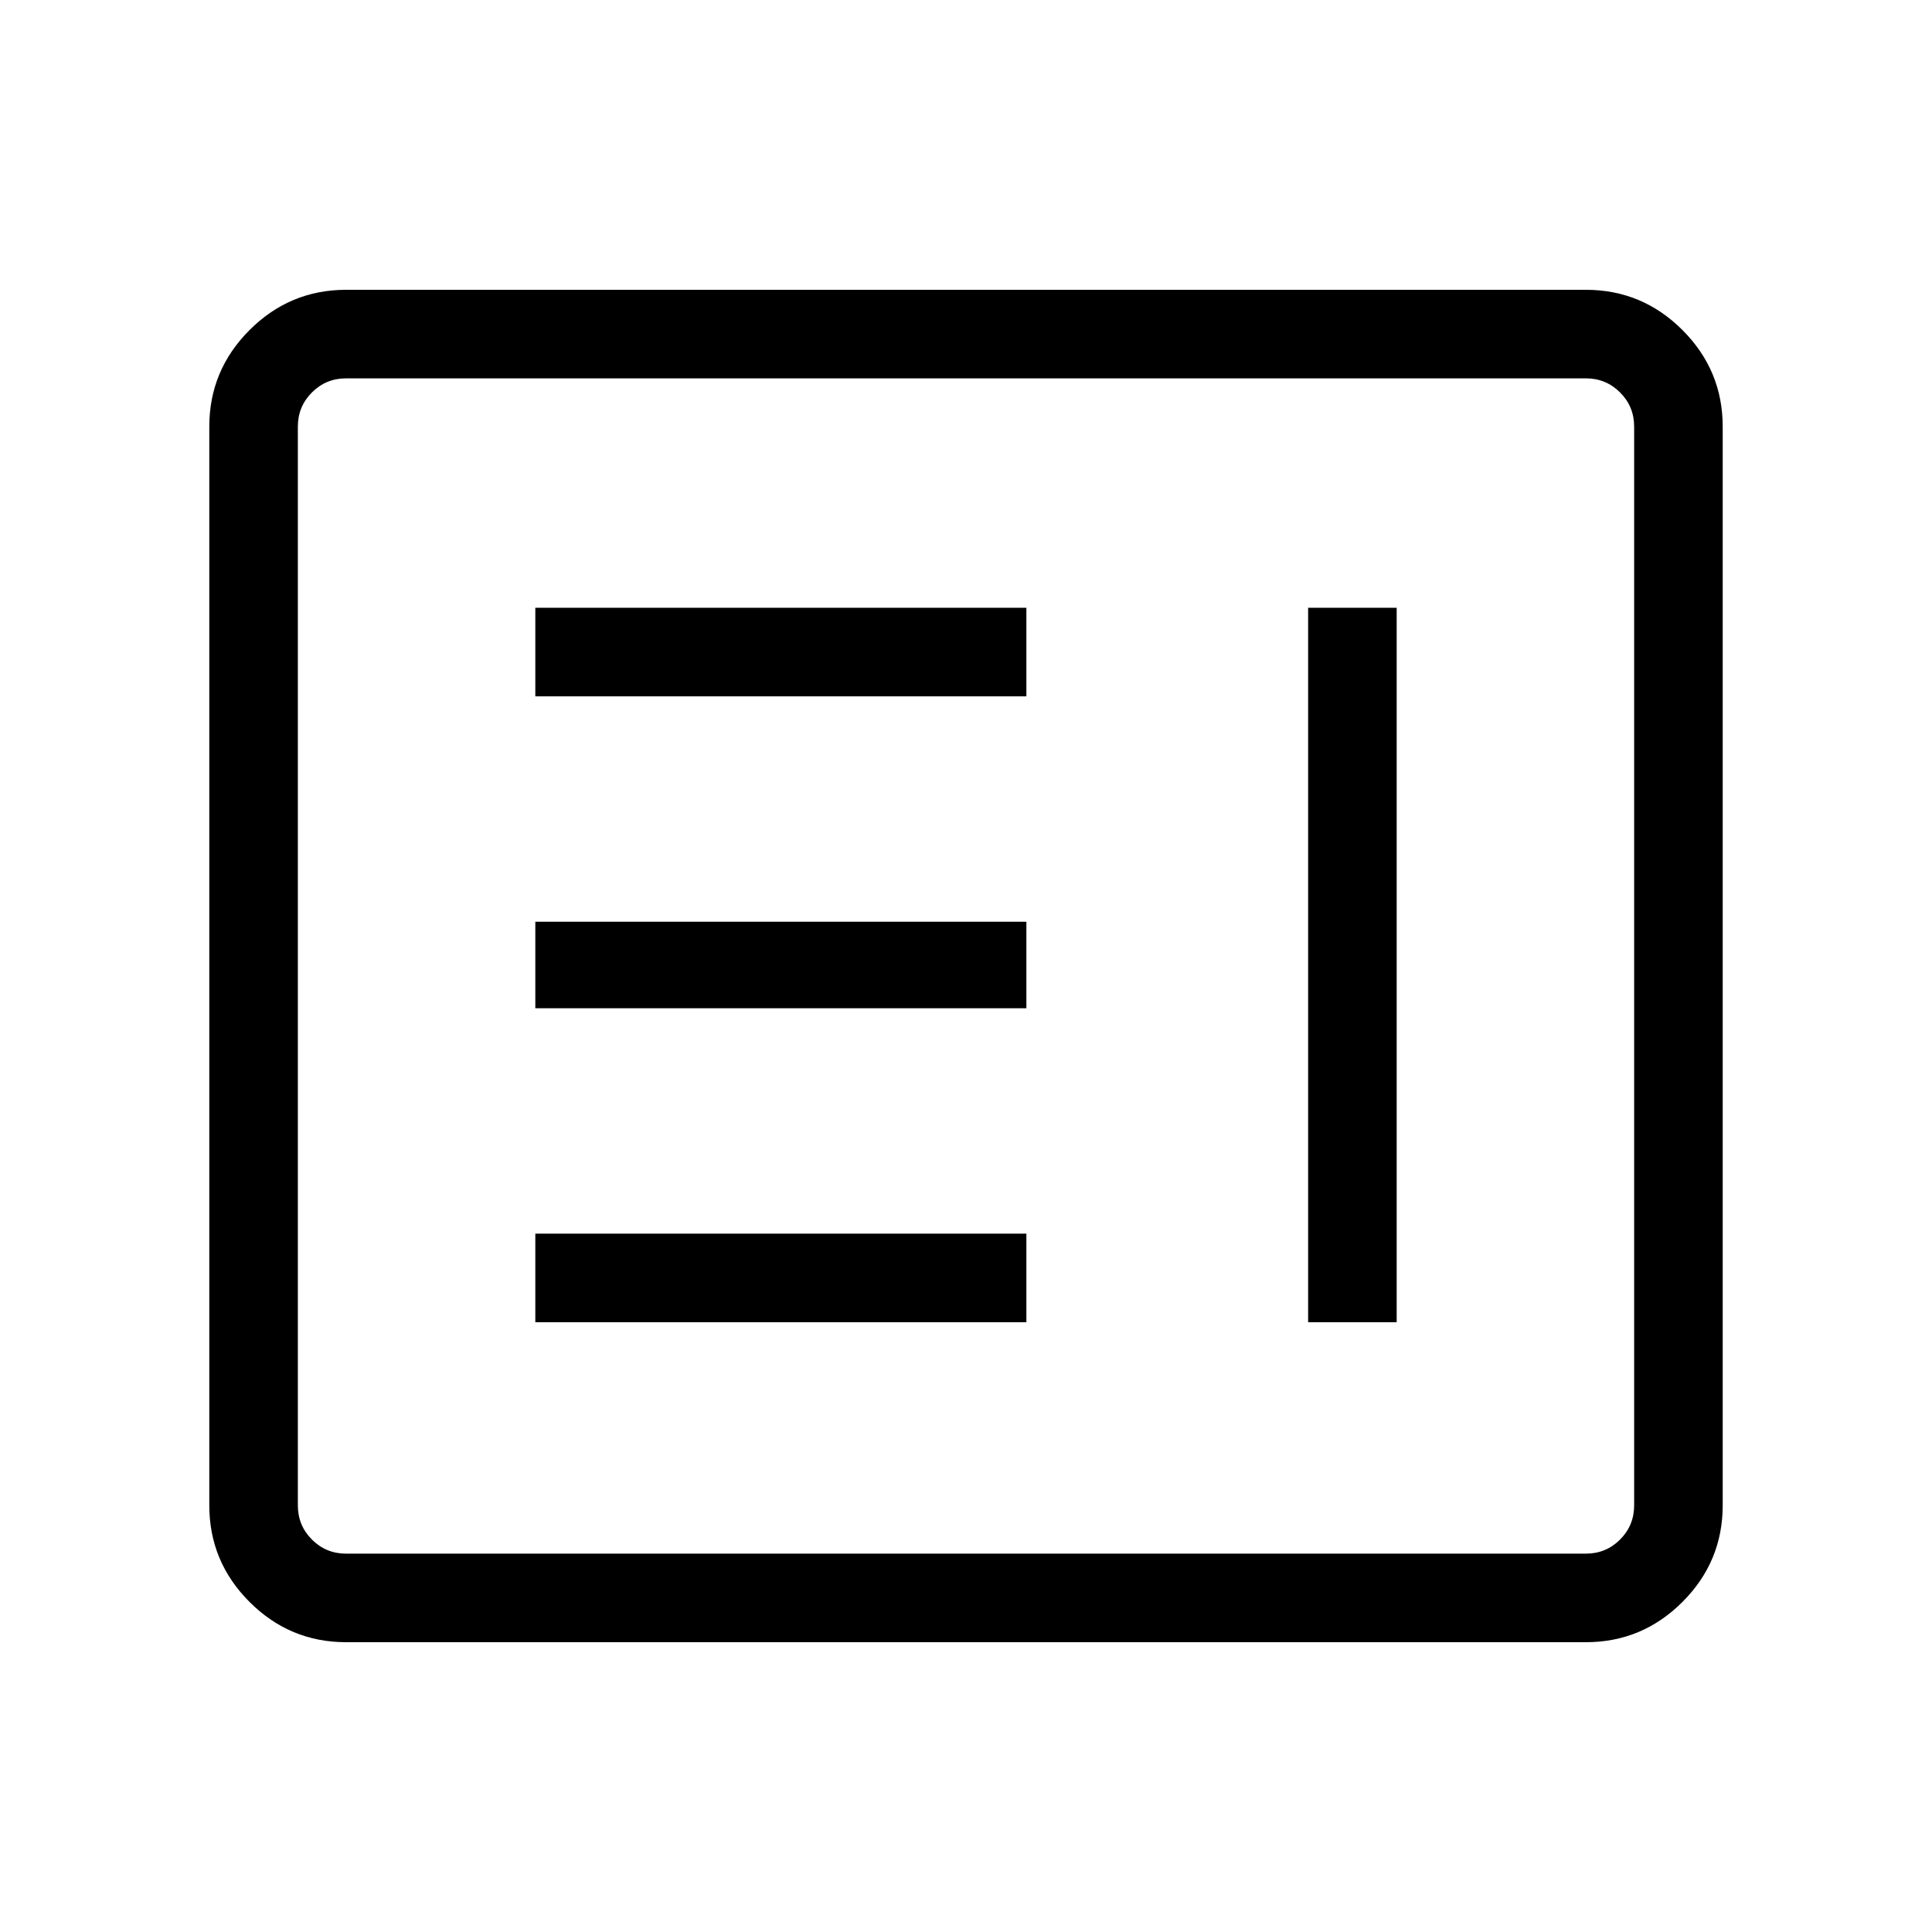 <svg xmlns="http://www.w3.org/2000/svg" height="48" width="48"><path d="M8.6 40.8Q7.2 40.8 6.2 39.8Q5.2 38.8 5.2 37.4V10.6Q5.2 9.2 6.2 8.2Q7.2 7.2 8.6 7.2H39.4Q40.8 7.2 41.8 8.2Q42.8 9.2 42.8 10.6V37.4Q42.8 38.8 41.8 39.8Q40.8 40.8 39.4 40.8ZM8.6 38.6H39.4Q39.9 38.6 40.25 38.25Q40.6 37.9 40.6 37.4V10.6Q40.6 10.1 40.25 9.75Q39.9 9.4 39.4 9.4H8.6Q8.1 9.4 7.75 9.75Q7.4 10.1 7.4 10.6V37.4Q7.4 37.9 7.75 38.25Q8.1 38.6 8.6 38.6ZM13.3 17.3V15.1H25.5V17.3ZM13.3 25.05V22.9H25.5V25.05ZM13.3 32.85V30.65H25.5V32.85ZM32.5 32.85V15.1H34.7V32.85Z"/></svg>